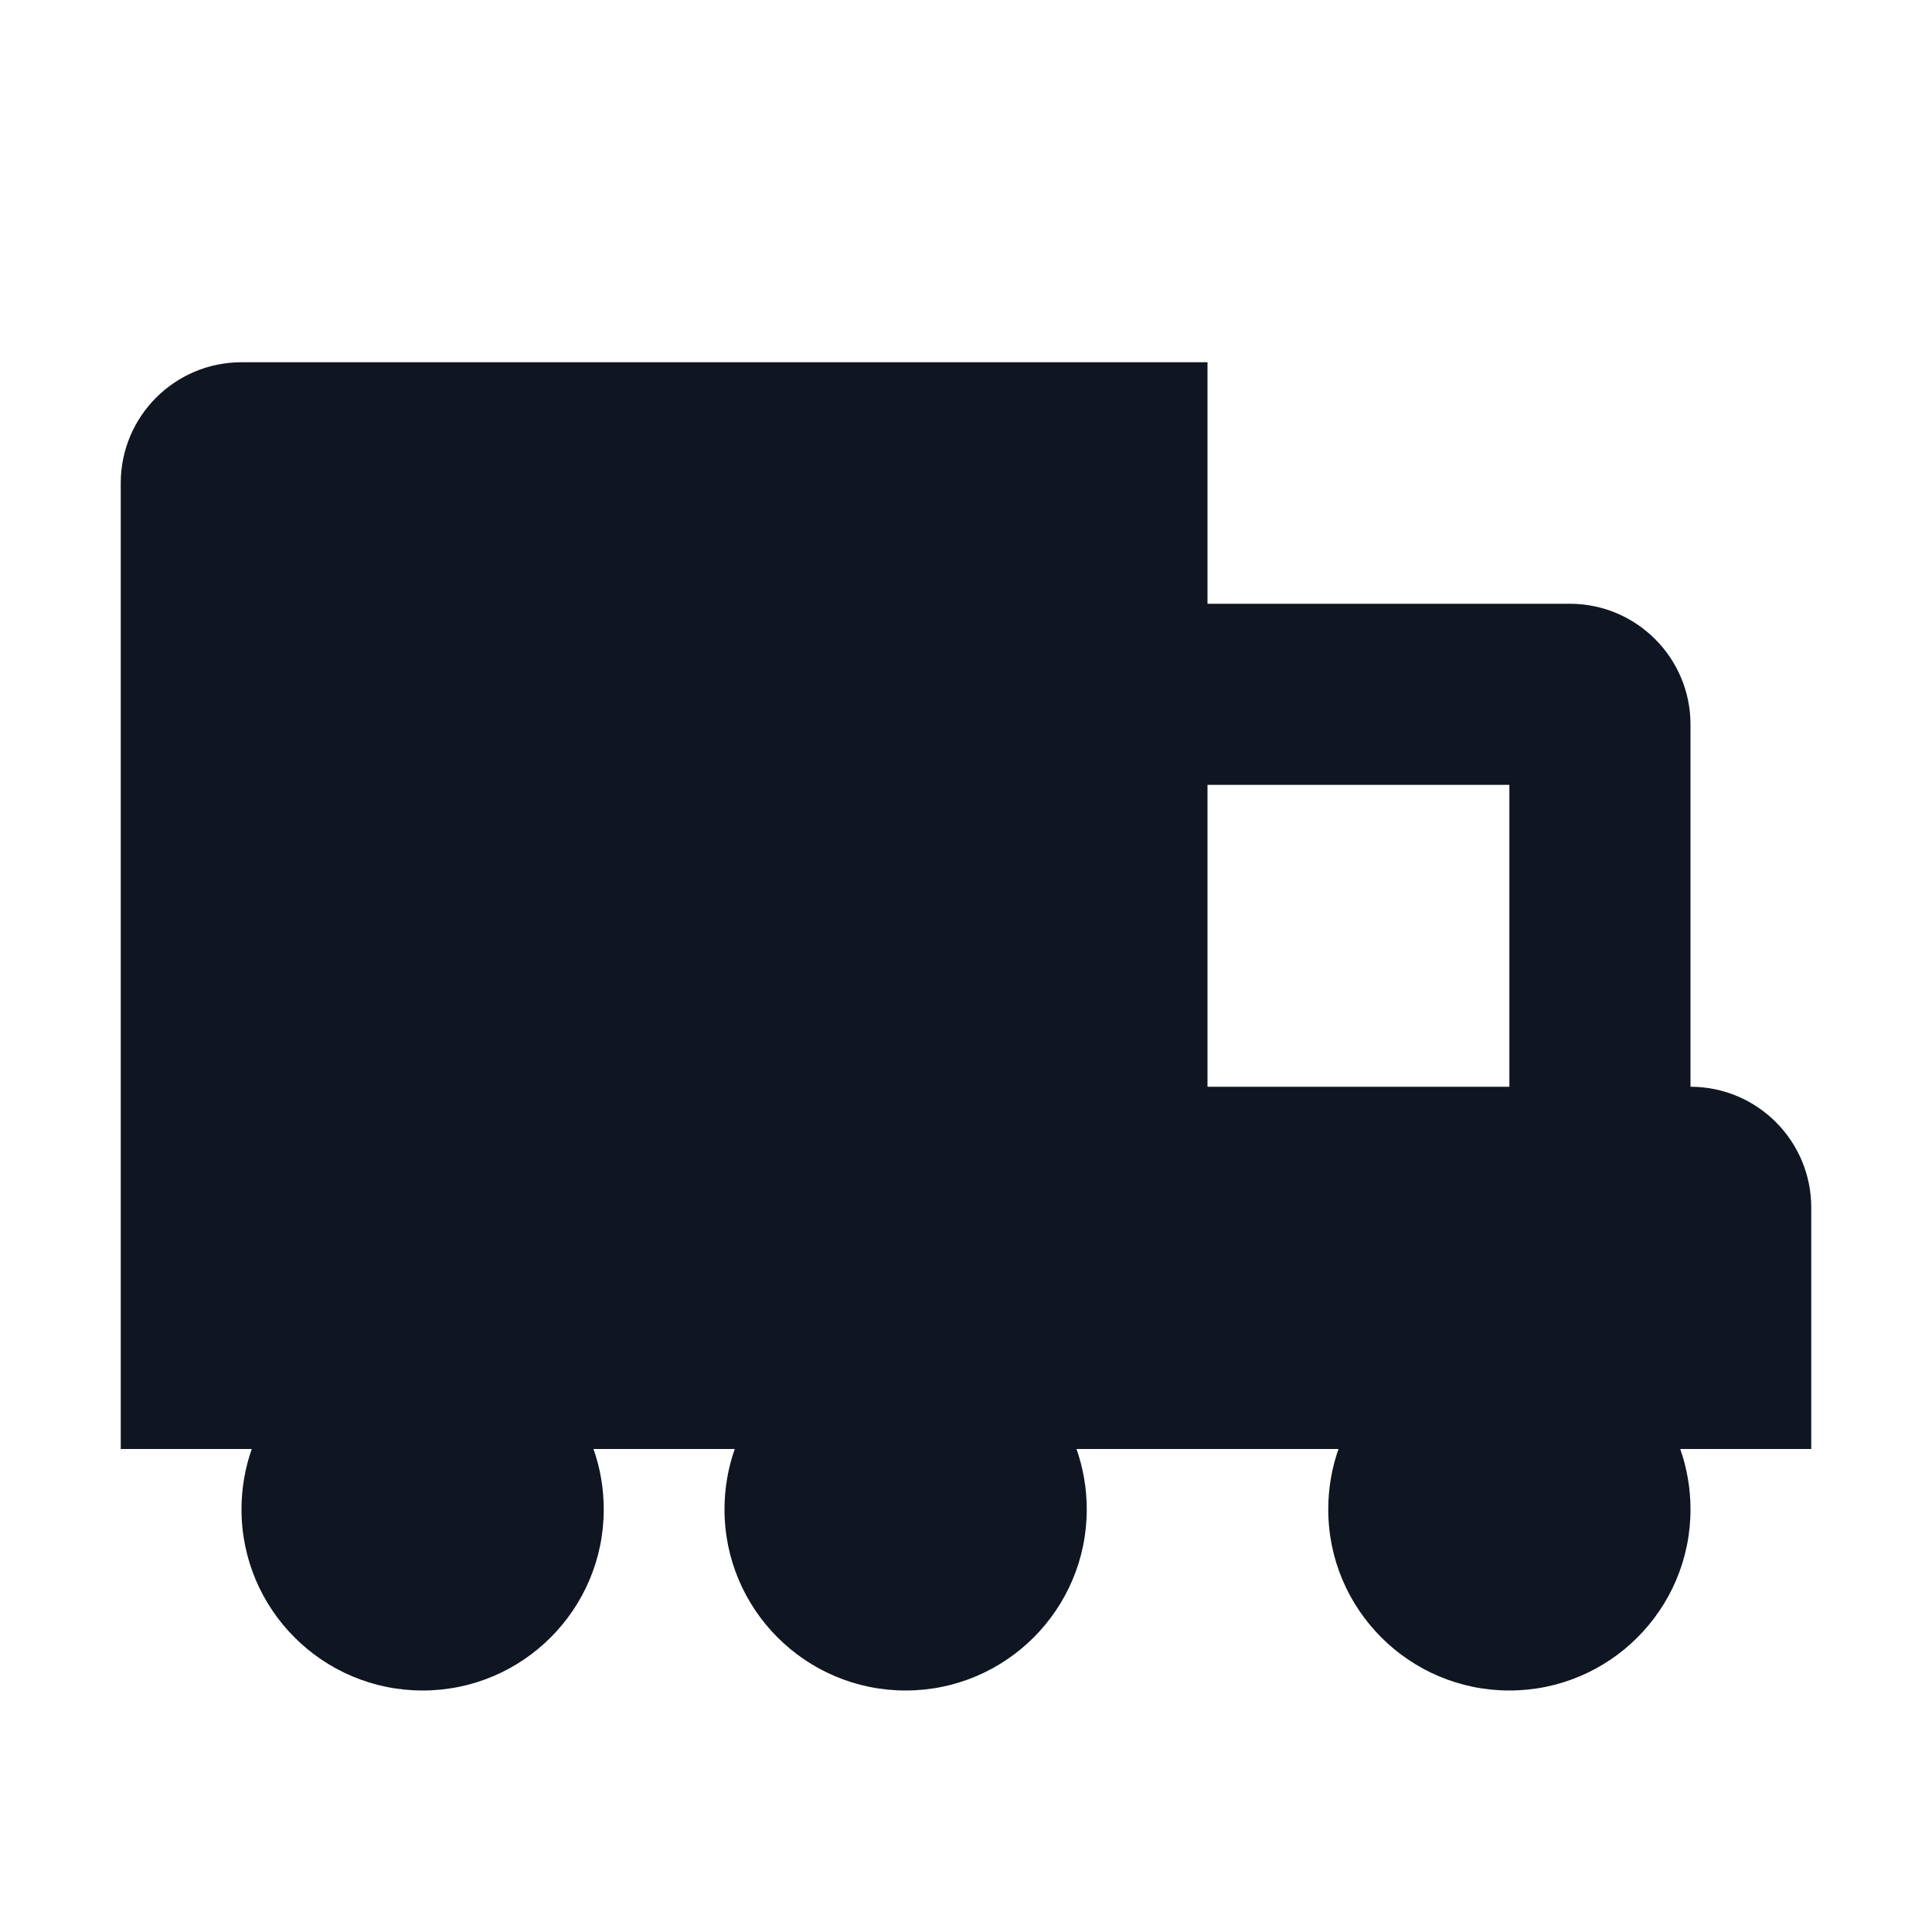 <svg width="16" height="16" viewBox="0 0 16 16" fill="none" xmlns="http://www.w3.org/2000/svg">
<path fill-rule="evenodd" clip-rule="evenodd" d="M1 4C1 3.448 1.448 3 2 3H10V5H13C13.552 5 14 5.448 14 6V9C14.552 9 15 9.448 15 10V12H13.915C13.97 12.156 14 12.325 14 12.5C14 13.328 13.328 14 12.5 14C11.672 14 11 13.328 11 12.5C11 12.325 11.03 12.156 11.085 12H8.915C8.97 12.156 9 12.325 9 12.5C9 13.328 8.328 14 7.5 14C6.672 14 6 13.328 6 12.5C6 12.325 6.03 12.156 6.085 12H4.915C4.97 12.156 5 12.325 5 12.5C5 13.328 4.328 14 3.5 14C2.672 14 2 13.328 2 12.5C2 12.325 2.03 12.156 2.085 12H1V4ZM12.5 6.5V9H10V6.5L12.5 6.5Z" fill="#0F1621"/>
</svg>
